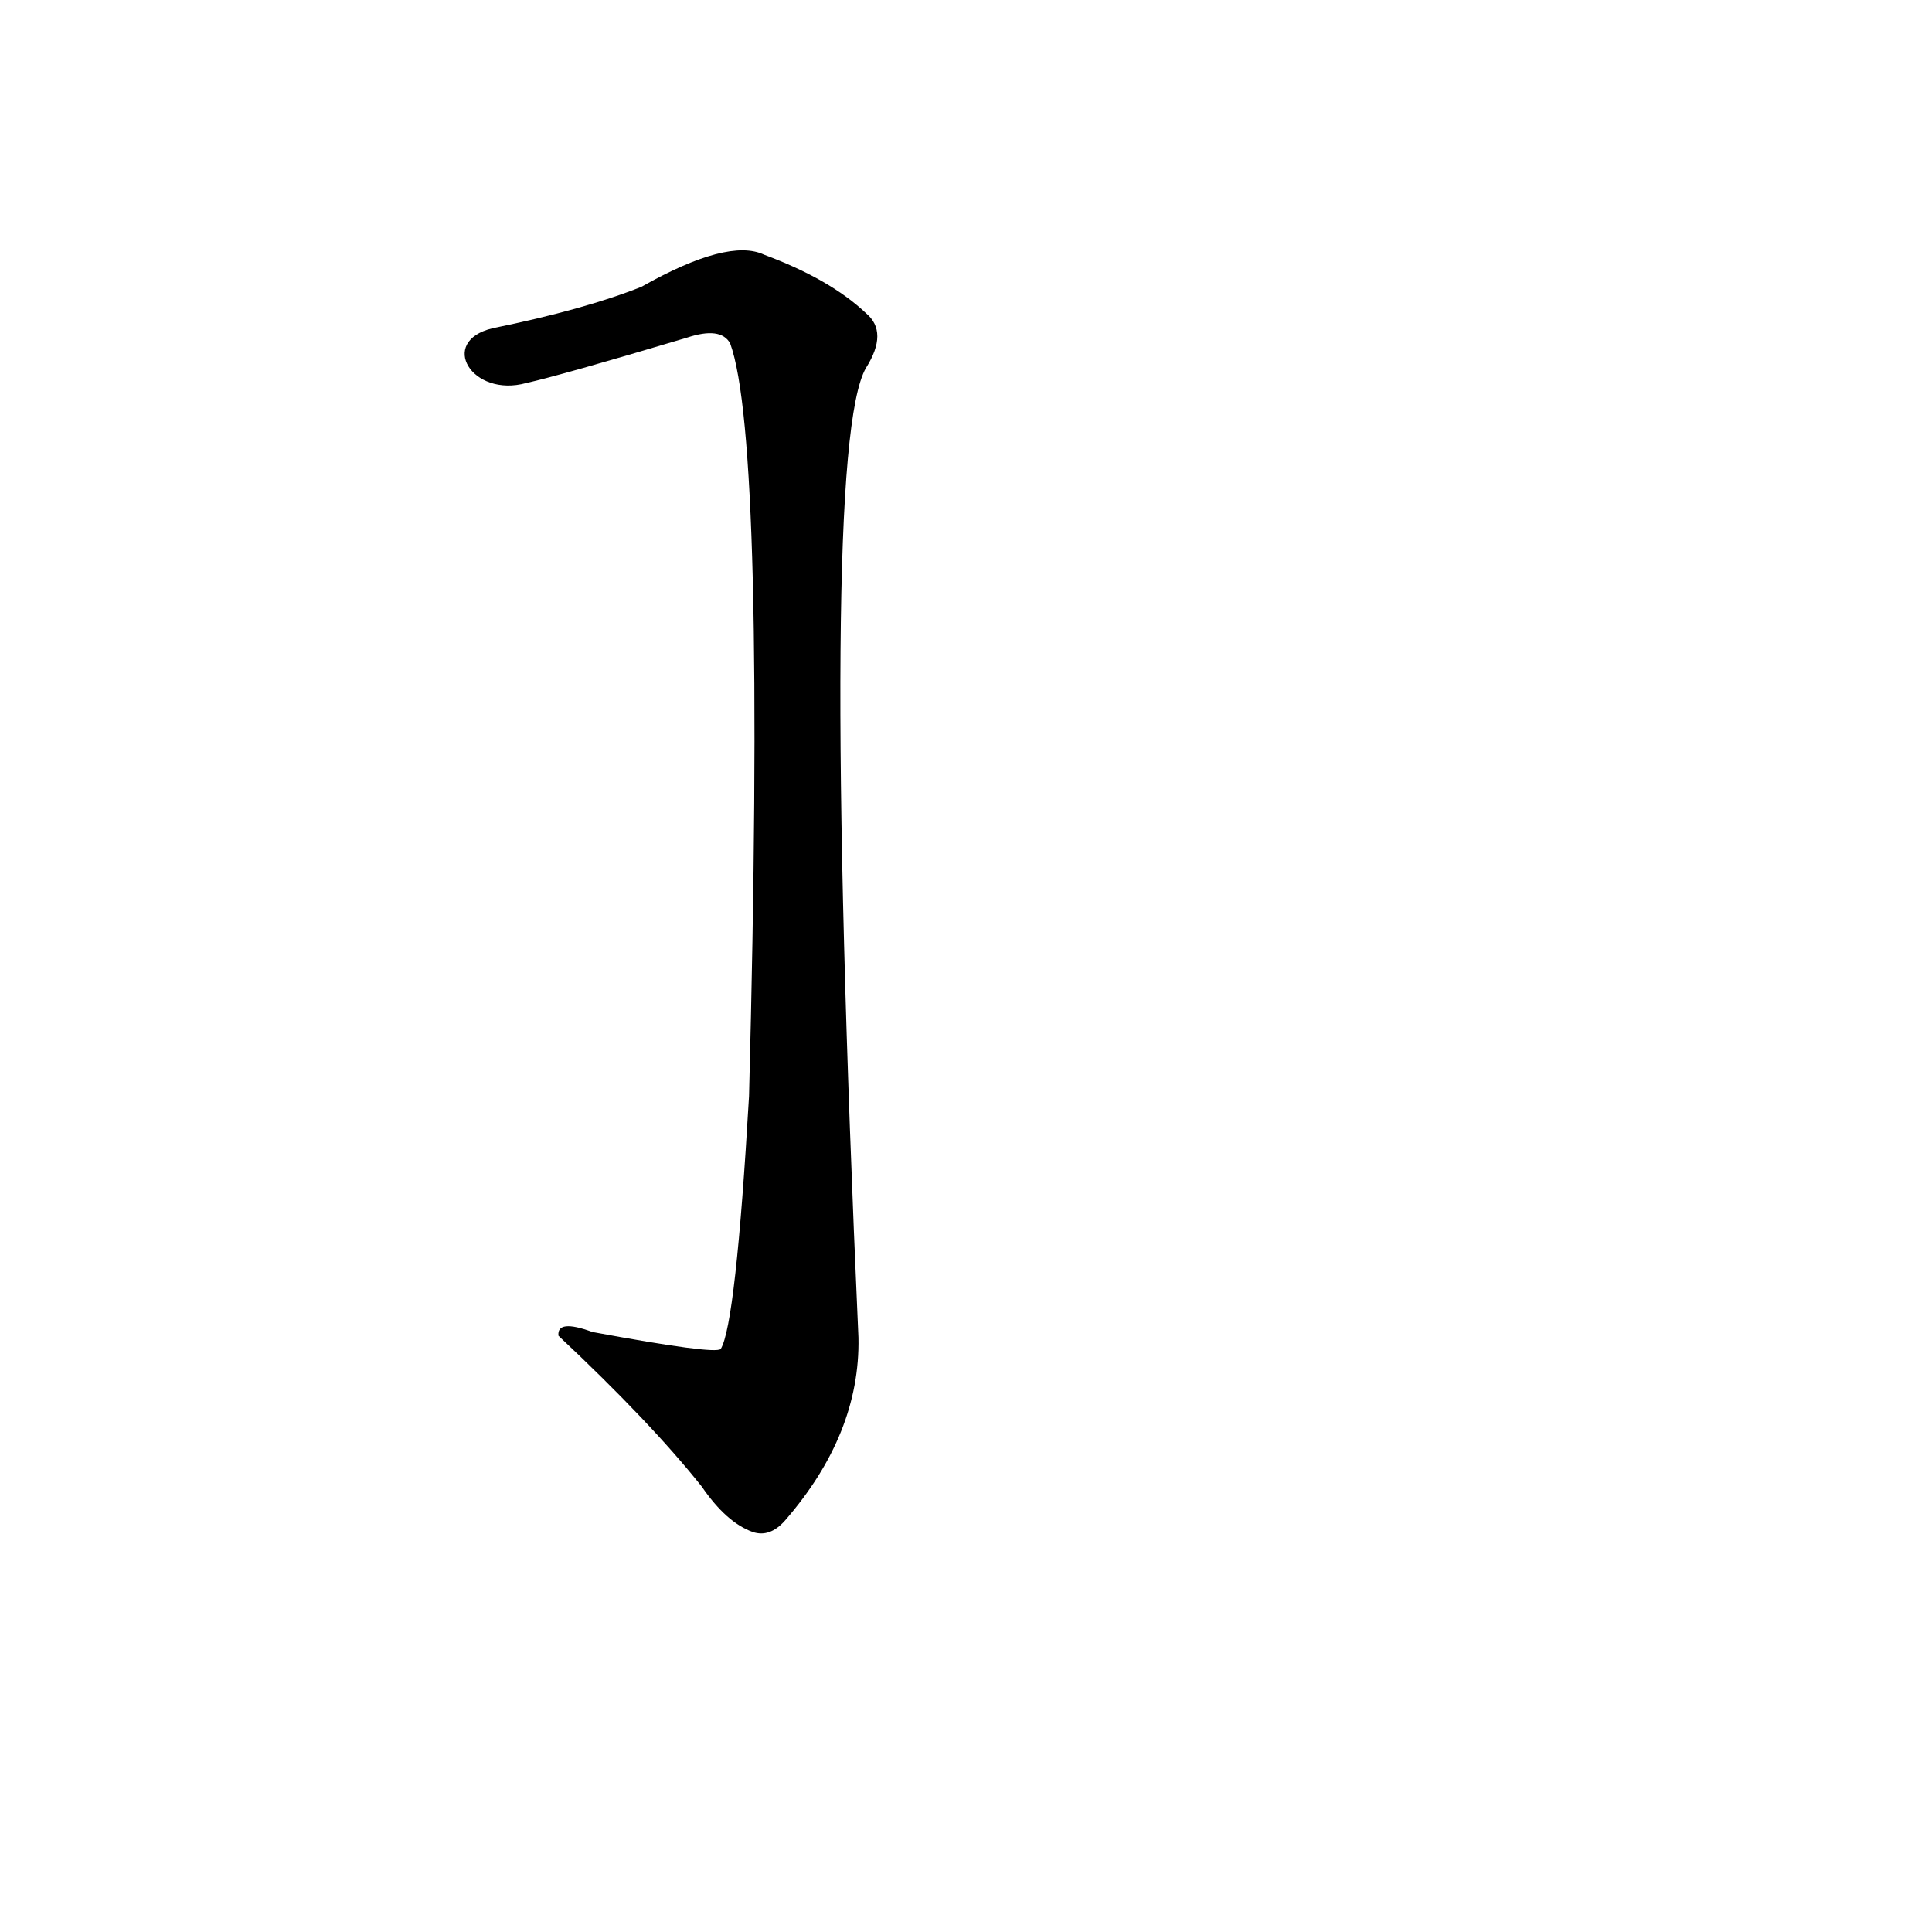 <?xml version='1.0' encoding='utf-8'?>
<svg xmlns="http://www.w3.org/2000/svg" version="1.1" viewBox="0 0 1024 1024"><g transform="scale(1, -1) translate(0, -900)"><path d="M 279 697 Q 297 701 364 721 Q 382 727 387 718 Q 406 666 397 319 Q 390 198 382 185 Q 379 182 314 194 Q 295 201 296 192 Q 345 146 372 112 Q 385 93 399 88 Q 408 85 416 94 Q 456 140 455 191 Q 434 662 459 705 Q 471 724 459 734 Q 440 752 405 765 Q 386 774 340 748 Q 310 736 261 726 C 232 719 250 689 279 697 Z" fill="black" /></g></svg>